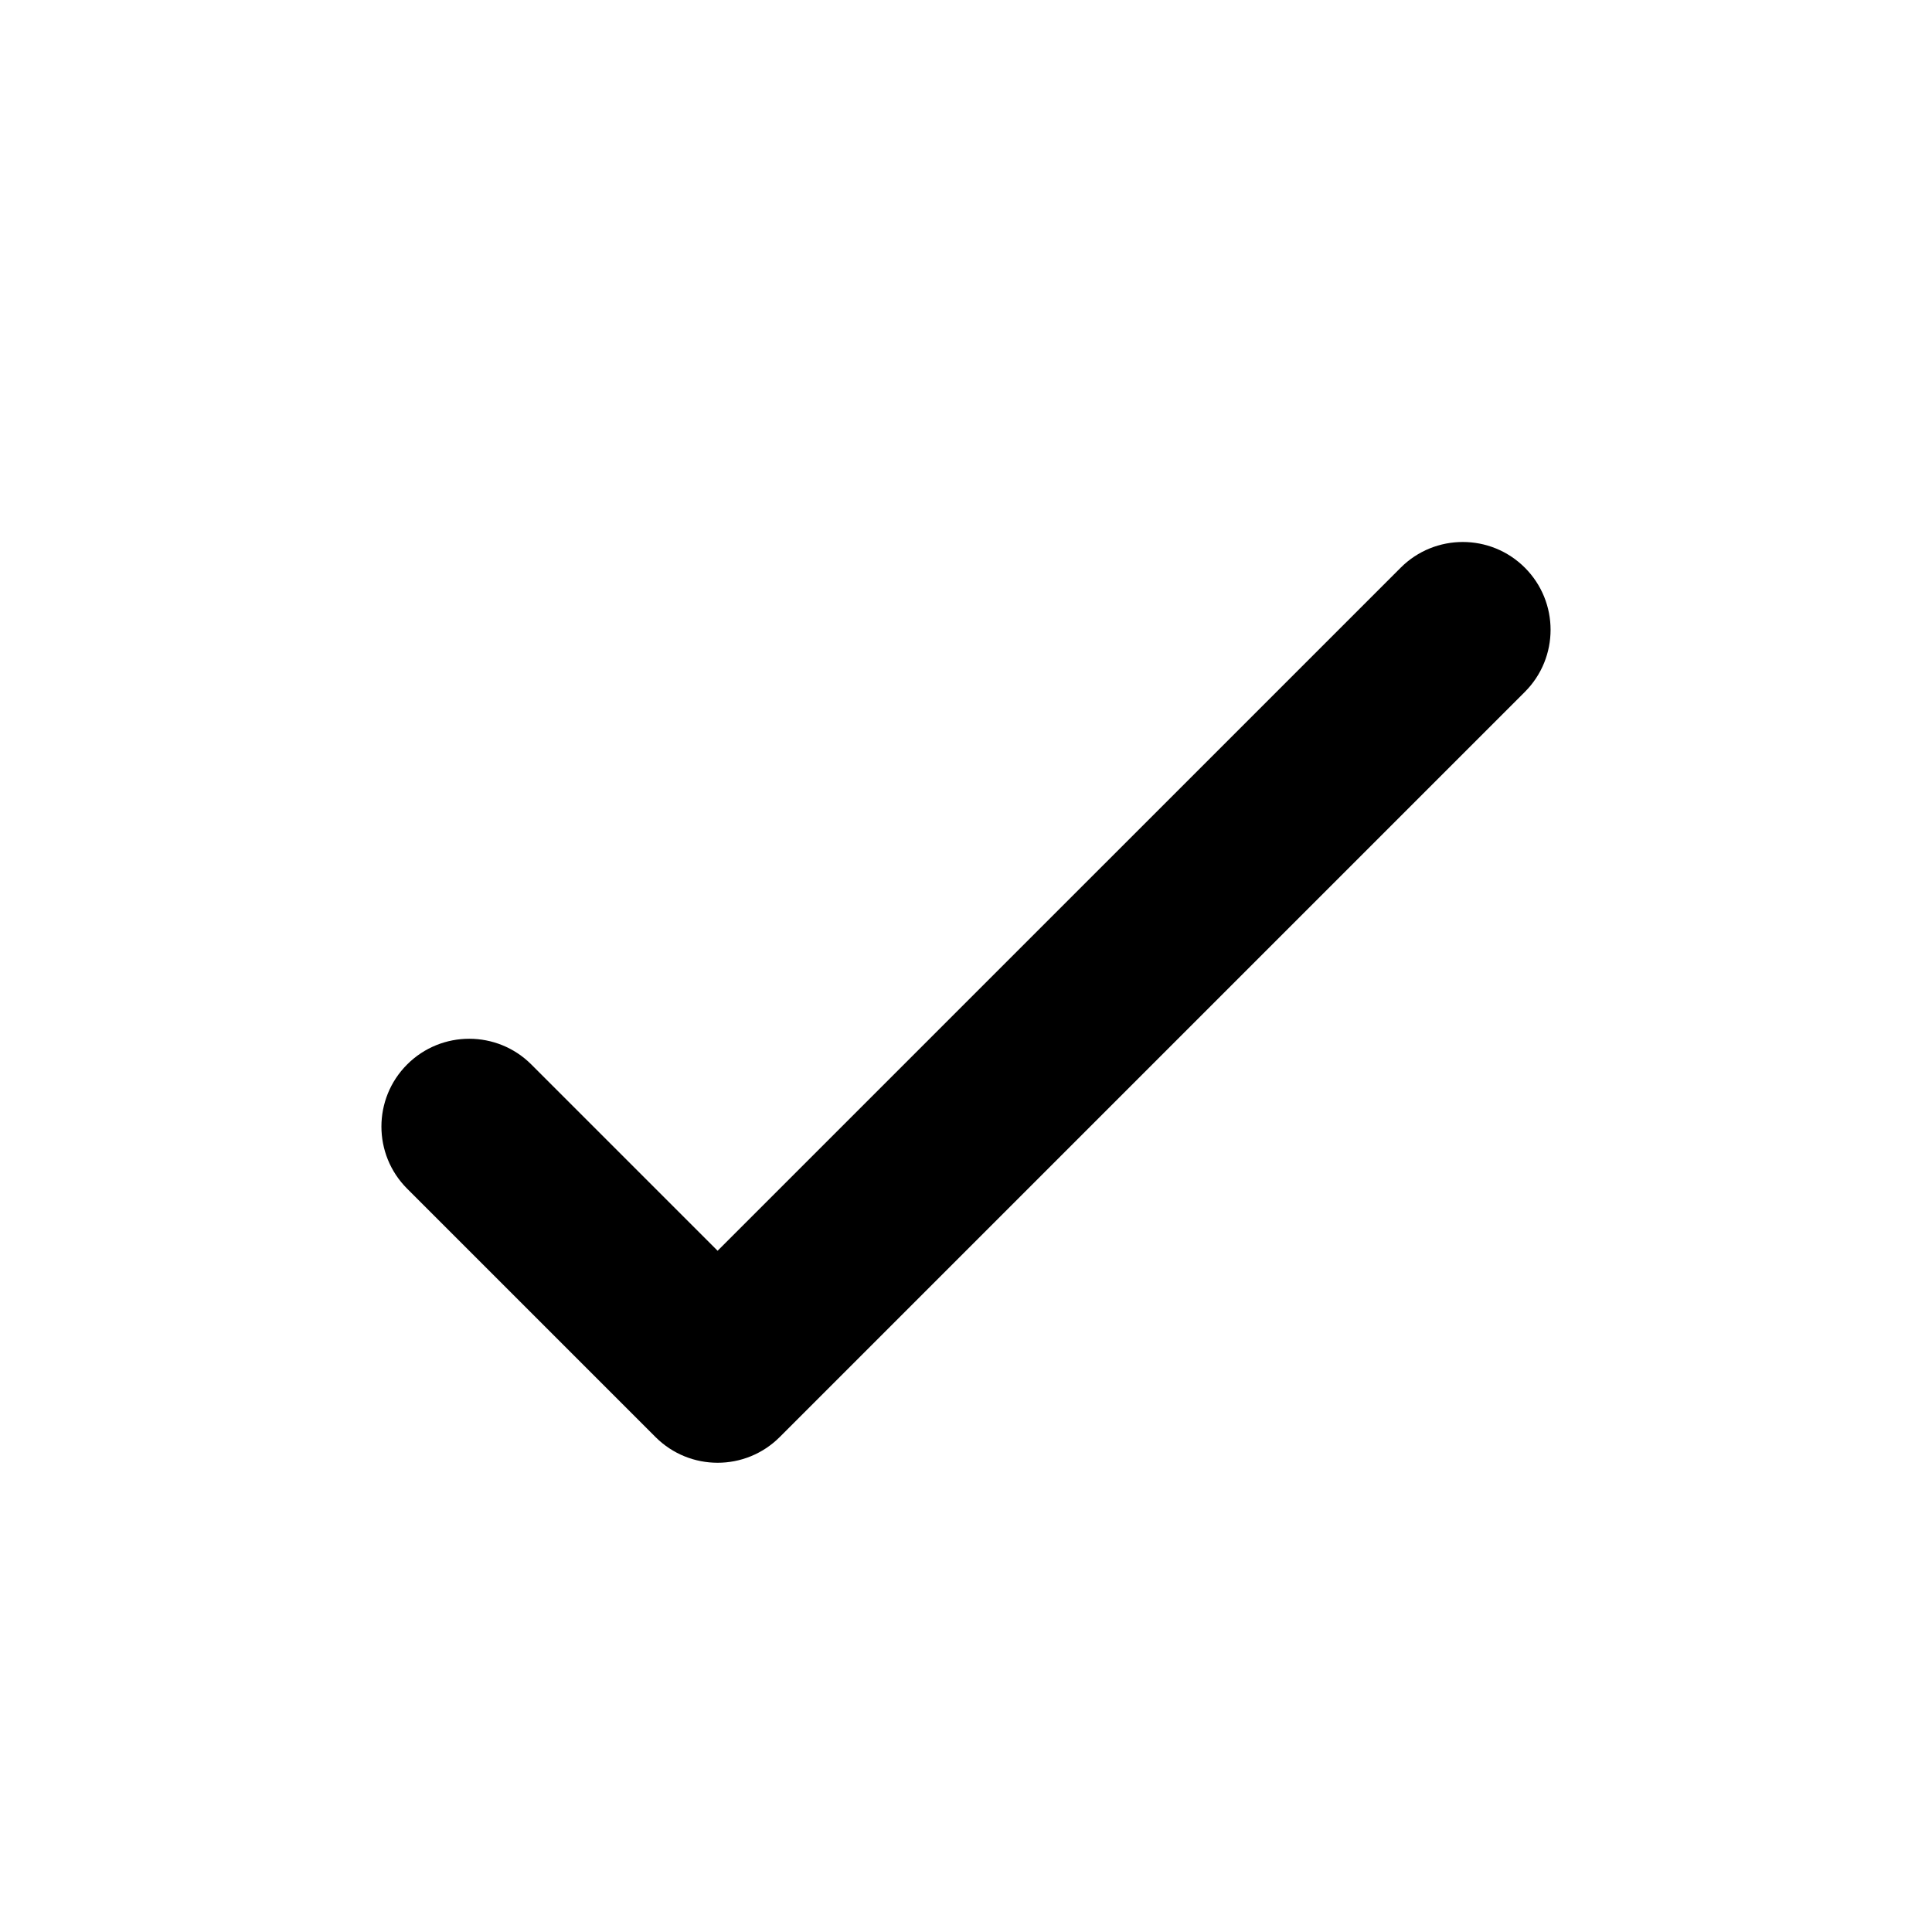 <?xml version="1.0" encoding="UTF-8"?>
<svg width="22px" height="22px" viewBox="0 0 22 22" version="1.1" xmlns="http://www.w3.org/2000/svg" xmlns:xlink="http://www.w3.org/1999/xlink">
    <!-- Generator: Sketch 49.3 (51167) - http://www.bohemiancoding.com/sketch -->
    <g stroke="none" stroke-width="1" fill="none" fill-rule="evenodd">
        <path d="M6,11 L17,11 C17.552,11 18,11.448 18,12 C18,12.552 17.552,13 17,13 L5,13 C4.448,13 4,12.552 4,12 L4,8 C4,7.448 4.448,7 5,7 C5.552,7 6,7.448 6,8 L6,11 Z" fill="currentColor" transform="translate(11, 10) rotate(-45) translate(-11, -10) "></path>
    </g>
</svg>
